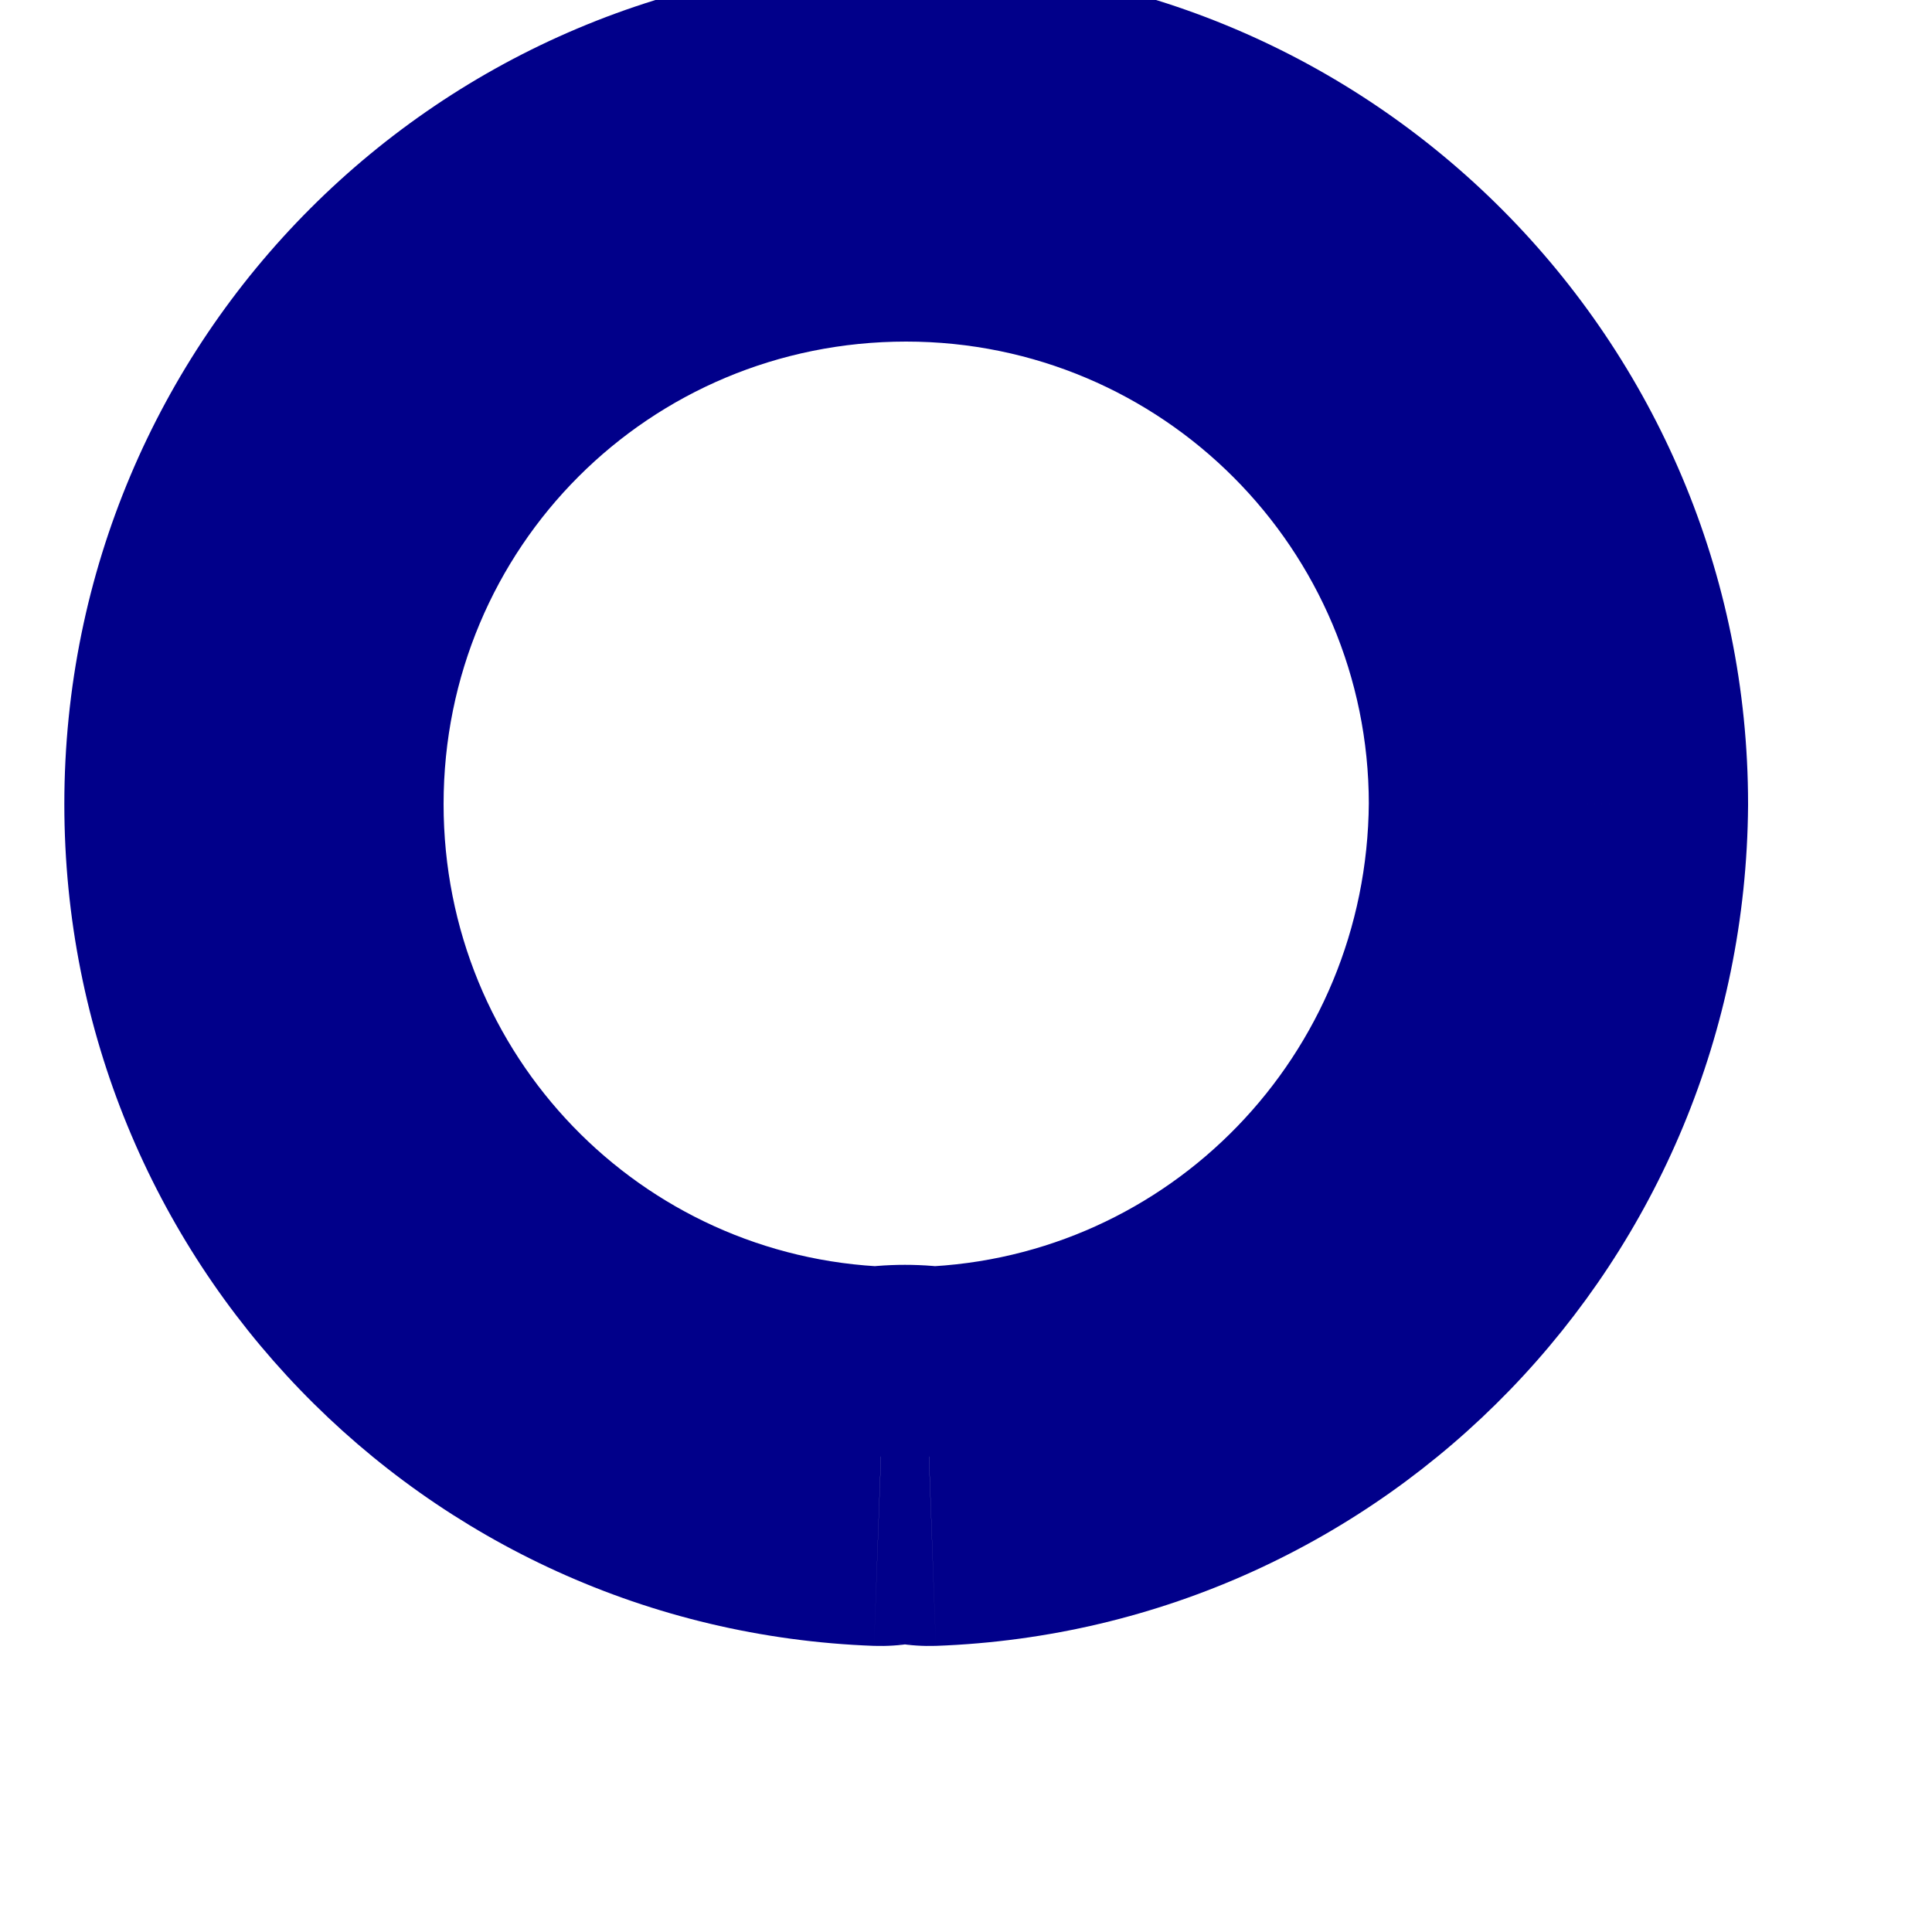 <svg width="10" height="10" viewBox="0 0 10 10" fill="none" xmlns="http://www.w3.org/2000/svg" xmlns:xlink="http://www.w3.org/1999/xlink">
<path d="M4.808,7.538L4.647,8.506C4.712,8.517 4.778,8.521 4.844,8.519L4.808,7.538ZM4.56,7.538L4.524,8.519C4.59,8.521 4.656,8.517 4.721,8.506L4.56,7.538ZM8.067,4.162L9.048,4.169L9.048,4.162L8.067,4.162ZM4.97,6.57C4.784,6.539 4.584,6.539 4.398,6.57L4.721,8.506C4.701,8.51 4.69,8.51 4.684,8.51C4.678,8.51 4.666,8.51 4.647,8.506L4.97,6.57ZM4.595,6.557C3.317,6.511 2.296,5.465 2.296,4.162L0.333,4.162C0.333,6.523 2.191,8.434 4.524,8.519L4.595,6.557ZM2.296,4.162C2.296,2.833 3.361,1.768 4.69,1.768L4.69,-0.195C2.277,-0.195 0.333,1.749 0.333,4.162L2.296,4.162ZM4.69,1.768C6.017,1.768 7.085,2.844 7.085,4.162L9.048,4.162C9.048,1.765 7.106,-0.195 4.69,-0.195L4.69,1.768ZM7.085,4.155C7.076,5.465 6.05,6.511 4.773,6.557L4.844,8.519C7.178,8.434 9.031,6.523 9.048,4.169L7.085,4.155Z" fill="#01008A"/>
</svg>
